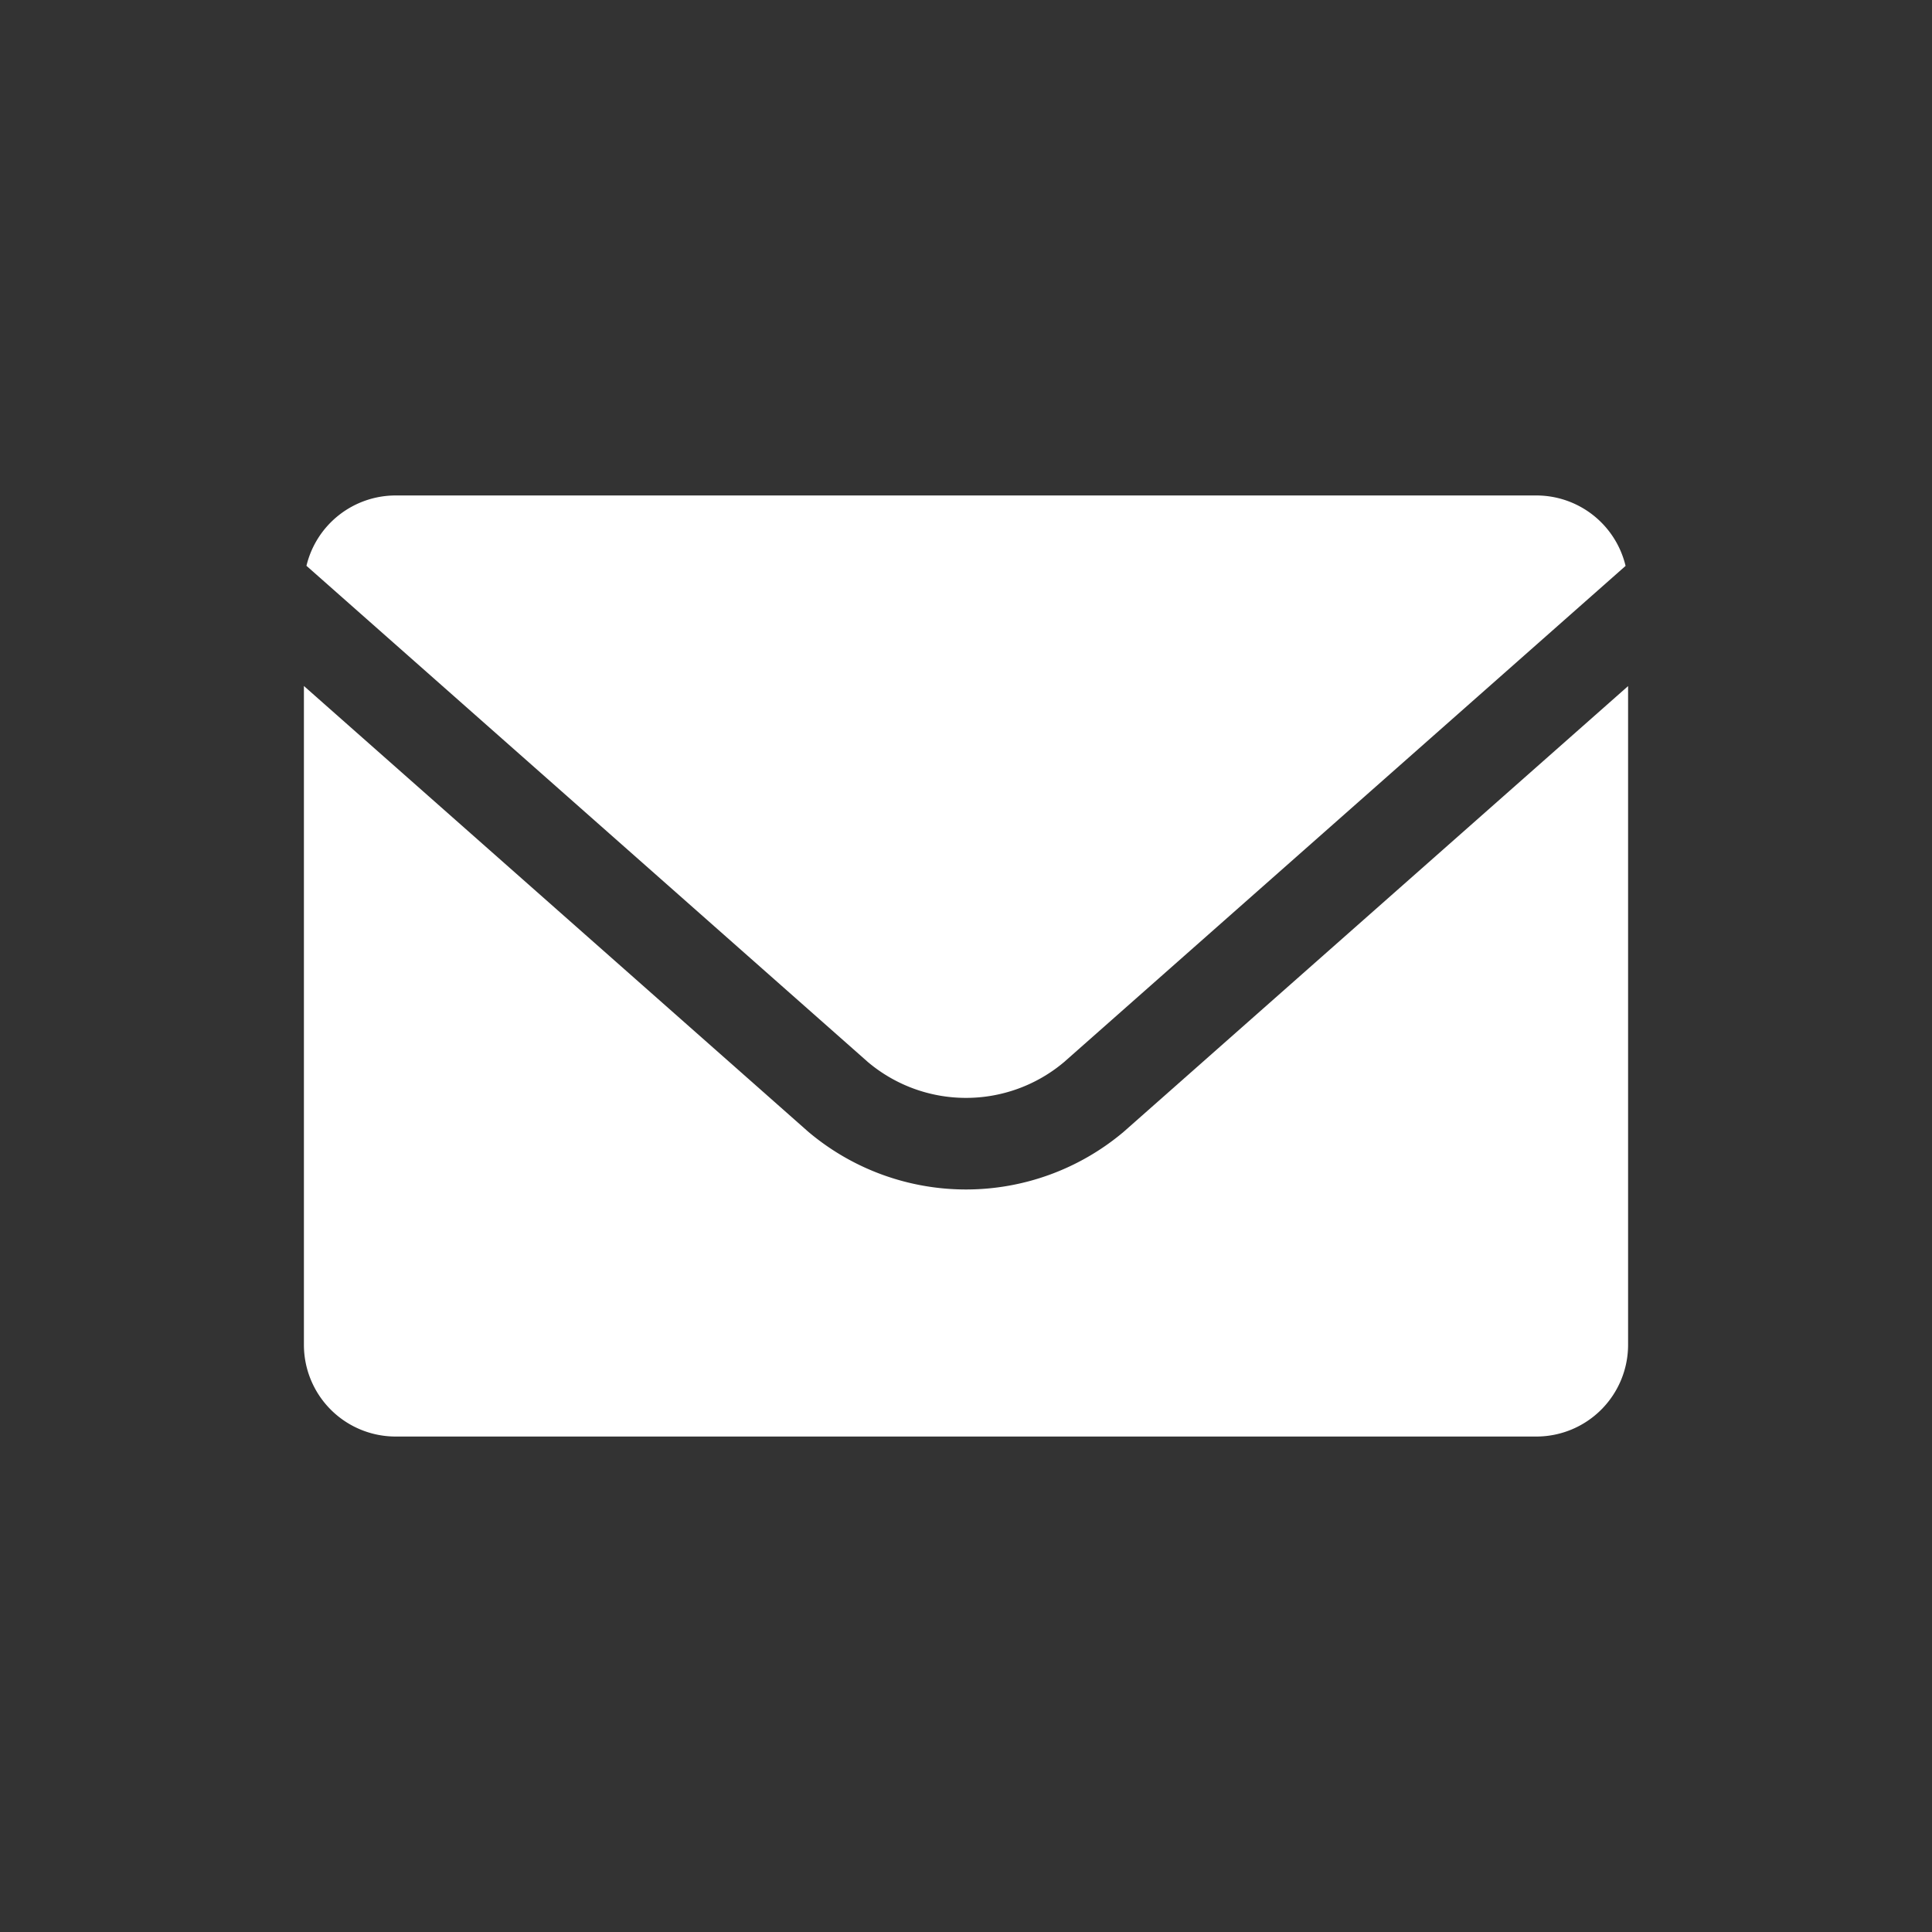 <svg id="Layer_1" data-name="Layer 1" xmlns="http://www.w3.org/2000/svg" width="600" height="600" viewBox="0 0 600 600">
  <rect x="0" y="0" width="600" height="600" fill="#333333" stroke="none"/>
  <defs>
    <style>
      .cls-1 {
        fill: #fff;
      }
    </style>
  </defs>
  <g>
    <path class="cls-1" d="M269.544,329.835a47.252,47.252,0,0,0,60.911.001L504.837,175.747a28.494,28.494,0,0,0-27.709-21.875H122.872A28.494,28.494,0,0,0,95.17,175.716Z"/>
    <path class="cls-1" d="M348.994,351.471l-.161.135a75.894,75.894,0,0,1-97.665-.001l-.32-.275L94.383,213.041V417.64a28.489,28.489,0,0,0,28.489,28.489H477.128A28.489,28.489,0,0,0,505.617,417.64V213.074Z"/>
  </g>
</svg>
